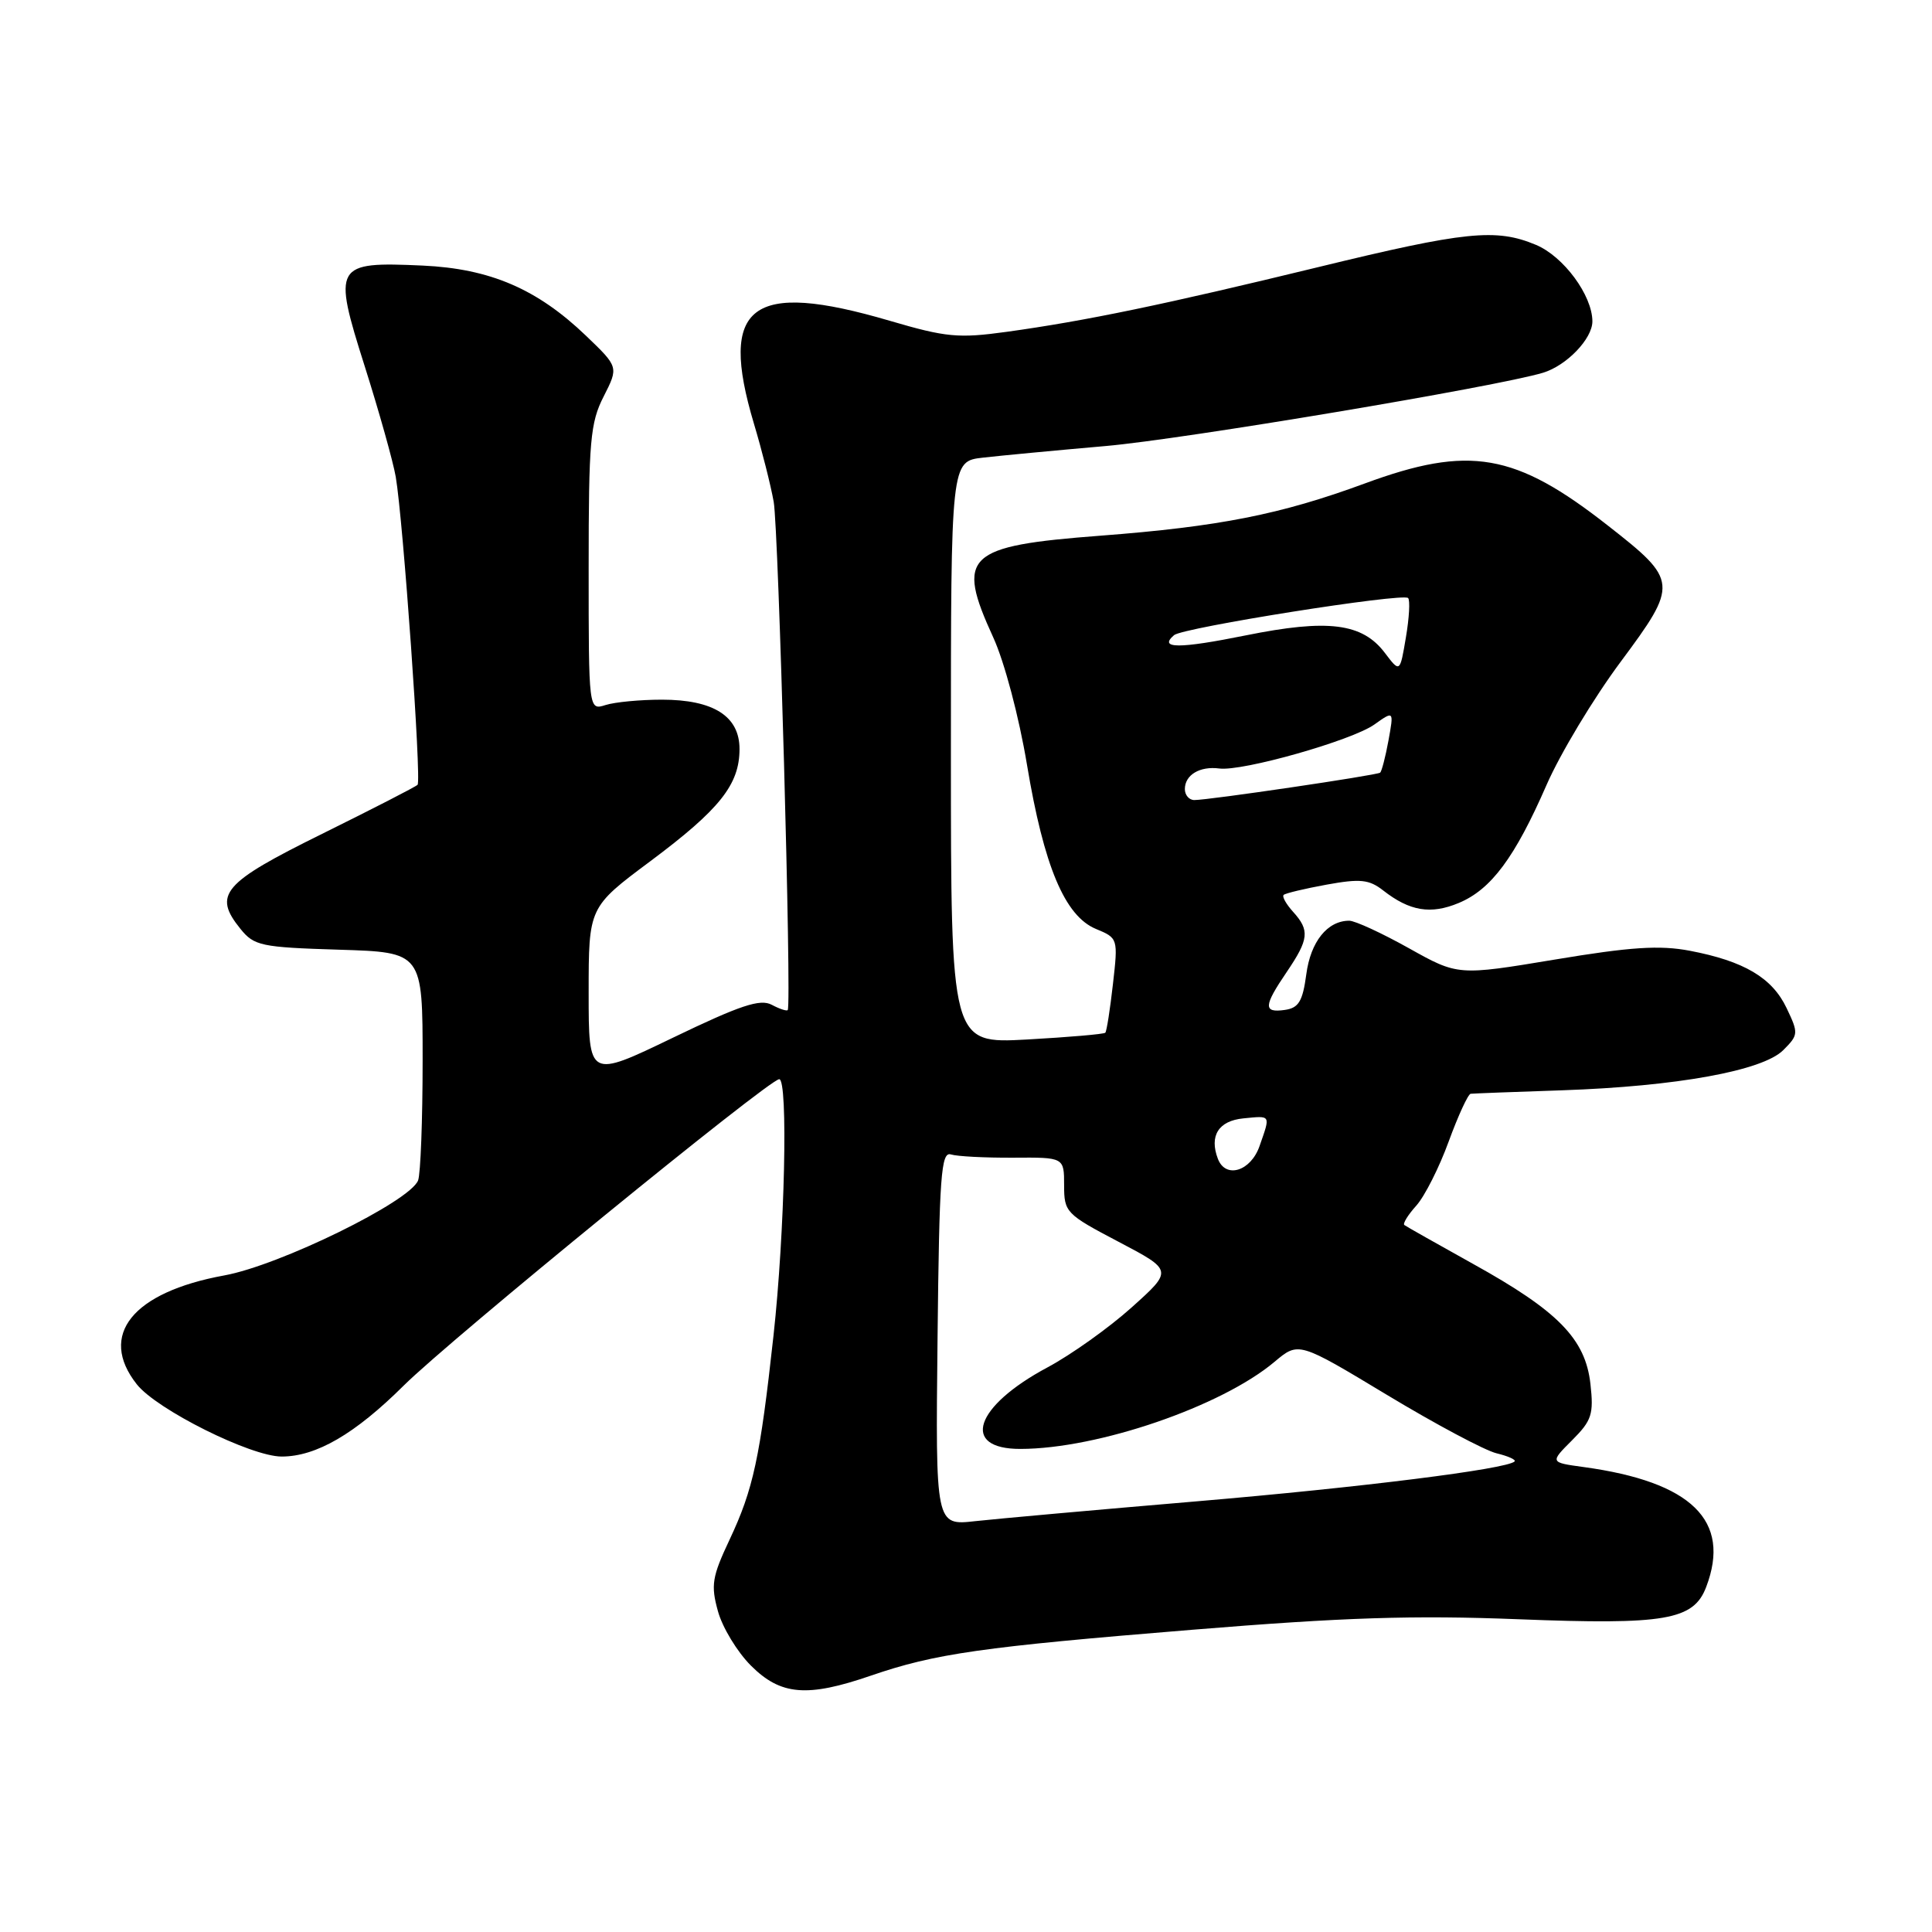 <?xml version="1.0" encoding="UTF-8" standalone="no"?>
<!DOCTYPE svg PUBLIC "-//W3C//DTD SVG 1.1//EN" "http://www.w3.org/Graphics/SVG/1.1/DTD/svg11.dtd" >
<svg xmlns="http://www.w3.org/2000/svg" xmlns:xlink="http://www.w3.org/1999/xlink" version="1.1" viewBox="0 0 256 256">
 <g >
 <path fill="currentColor"
d=" M 115.40 222.03 C 123.94 219.10 130.03 218.23 158.00 215.95 C 178.10 214.31 187.26 214.01 201.24 214.56 C 220.68 215.32 224.41 214.68 226.08 210.28 C 229.42 201.50 224.16 196.35 209.83 194.39 C 205.37 193.78 205.37 193.78 208.31 190.84 C 210.92 188.23 211.19 187.40 210.74 183.37 C 210.07 177.41 206.46 173.72 195.20 167.48 C 190.42 164.82 186.31 162.50 186.08 162.32 C 185.85 162.14 186.56 160.98 187.67 159.75 C 188.78 158.51 190.71 154.69 191.96 151.25 C 193.22 147.81 194.53 144.97 194.87 144.93 C 195.22 144.89 200.68 144.68 207.00 144.47 C 222.16 143.95 233.56 141.88 236.29 139.15 C 238.31 137.13 238.33 136.92 236.73 133.57 C 234.82 129.55 231.09 127.35 223.91 125.98 C 219.91 125.22 216.07 125.47 206.01 127.15 C 193.19 129.28 193.19 129.28 186.68 125.64 C 183.10 123.64 179.55 122.00 178.78 122.00 C 175.89 122.00 173.66 124.77 173.09 129.11 C 172.61 132.68 172.08 133.56 170.25 133.82 C 167.37 134.23 167.42 133.32 170.50 128.79 C 173.44 124.45 173.57 123.28 171.34 120.82 C 170.43 119.81 169.86 118.81 170.09 118.58 C 170.32 118.36 172.88 117.75 175.78 117.22 C 180.24 116.41 181.41 116.53 183.28 117.99 C 186.80 120.74 189.58 121.20 193.29 119.65 C 197.59 117.86 200.73 113.62 204.93 104.00 C 206.73 99.88 211.14 92.54 214.74 87.70 C 222.41 77.38 222.37 76.93 213.09 69.67 C 200.77 60.00 194.70 58.95 180.82 64.07 C 169.69 68.17 161.54 69.78 145.84 70.98 C 127.95 72.34 126.63 73.59 131.61 84.46 C 133.09 87.69 135.03 95.00 136.08 101.33 C 138.32 114.78 141.09 121.38 145.22 123.09 C 148.14 124.30 148.16 124.35 147.47 130.40 C 147.09 133.76 146.64 136.65 146.46 136.84 C 146.29 137.03 141.62 137.43 136.08 137.74 C 126.00 138.29 126.00 138.29 126.00 99.71 C 126.00 61.12 126.00 61.12 130.25 60.64 C 132.59 60.37 139.91 59.68 146.52 59.10 C 156.81 58.20 198.31 51.24 204.46 49.39 C 207.59 48.44 211.00 44.89 211.00 42.58 C 210.99 39.14 207.18 33.97 203.51 32.44 C 198.22 30.23 194.19 30.64 174.61 35.41 C 154.34 40.34 143.87 42.52 133.38 43.97 C 127.00 44.85 125.37 44.70 117.88 42.50 C 99.50 37.11 95.19 40.38 99.90 56.14 C 100.95 59.64 102.13 64.30 102.52 66.50 C 103.16 70.07 104.91 133.02 104.38 133.83 C 104.27 134.01 103.31 133.70 102.26 133.14 C 100.73 132.32 98.09 133.20 89.17 137.50 C 78.00 142.89 78.00 142.89 78.00 131.55 C 78.00 120.21 78.00 120.21 86.18 114.11 C 95.37 107.25 97.98 103.97 97.99 99.27 C 98.00 94.91 94.56 92.71 87.70 92.71 C 84.82 92.71 81.47 93.03 80.24 93.42 C 78.00 94.13 78.00 94.13 78.00 75.28 C 78.00 58.44 78.21 56.01 79.99 52.53 C 81.97 48.63 81.97 48.63 77.64 44.48 C 71.16 38.27 64.92 35.60 56.00 35.19 C 44.30 34.66 44.06 35.08 48.33 48.54 C 50.24 54.57 52.09 61.16 52.44 63.19 C 53.42 68.94 55.87 103.44 55.33 103.99 C 55.07 104.26 49.37 107.18 42.68 110.49 C 29.50 117.00 28.18 118.53 31.86 123.08 C 33.68 125.33 34.59 125.52 44.91 125.84 C 56.00 126.18 56.00 126.18 56.00 140.51 C 56.00 148.39 55.73 155.54 55.40 156.41 C 54.33 159.20 37.08 167.66 29.72 169.00 C 17.55 171.22 12.98 176.90 18.12 183.42 C 20.75 186.77 33.24 193.00 37.32 193.00 C 41.90 193.00 47.04 190.01 53.50 183.59 C 59.67 177.47 101.91 143.00 103.25 143.00 C 104.45 143.00 103.99 163.36 102.49 177.00 C 100.71 193.20 99.82 197.33 96.66 204.04 C 94.36 208.92 94.17 210.04 95.13 213.49 C 95.72 215.65 97.69 218.89 99.50 220.70 C 103.45 224.65 106.95 224.94 115.40 222.03 Z  M 124.23 177.32 C 124.46 155.79 124.70 152.56 126.00 152.97 C 126.83 153.23 130.54 153.42 134.25 153.40 C 141.00 153.35 141.00 153.35 141.00 157.05 C 141.00 160.63 141.24 160.88 148.21 164.54 C 155.42 168.33 155.42 168.33 149.96 173.23 C 146.96 175.93 141.93 179.51 138.79 181.19 C 129.12 186.36 127.25 192.01 135.22 191.99 C 145.48 191.98 161.86 186.36 168.89 180.44 C 172.07 177.77 172.07 177.77 183.78 184.83 C 190.23 188.72 196.76 192.20 198.30 192.57 C 199.83 192.94 200.91 193.42 200.69 193.65 C 199.67 194.66 180.41 197.08 158.50 198.94 C 145.30 200.06 132.13 201.24 129.23 201.56 C 123.96 202.15 123.96 202.15 124.23 177.32 Z  M 161.38 153.56 C 160.21 150.50 161.46 148.51 164.76 148.19 C 168.45 147.83 168.36 147.67 166.90 151.85 C 165.74 155.20 162.41 156.23 161.38 153.56 Z  M 157.00 104.56 C 157.00 102.68 158.98 101.49 161.57 101.83 C 164.65 102.23 179.12 98.12 182.10 96.01 C 184.70 94.16 184.70 94.16 183.98 98.12 C 183.58 100.30 183.08 102.21 182.88 102.38 C 182.43 102.73 160.07 106.03 158.25 106.01 C 157.56 106.01 157.00 105.35 157.00 104.56 Z  M 183.50 86.51 C 180.51 82.56 175.97 81.99 165.08 84.19 C 156.22 85.98 153.47 85.97 155.57 84.16 C 156.72 83.16 185.87 78.54 186.58 79.24 C 186.86 79.52 186.73 81.87 186.29 84.45 C 185.50 89.15 185.50 89.15 183.50 86.51 Z "/>
</g>
</svg>